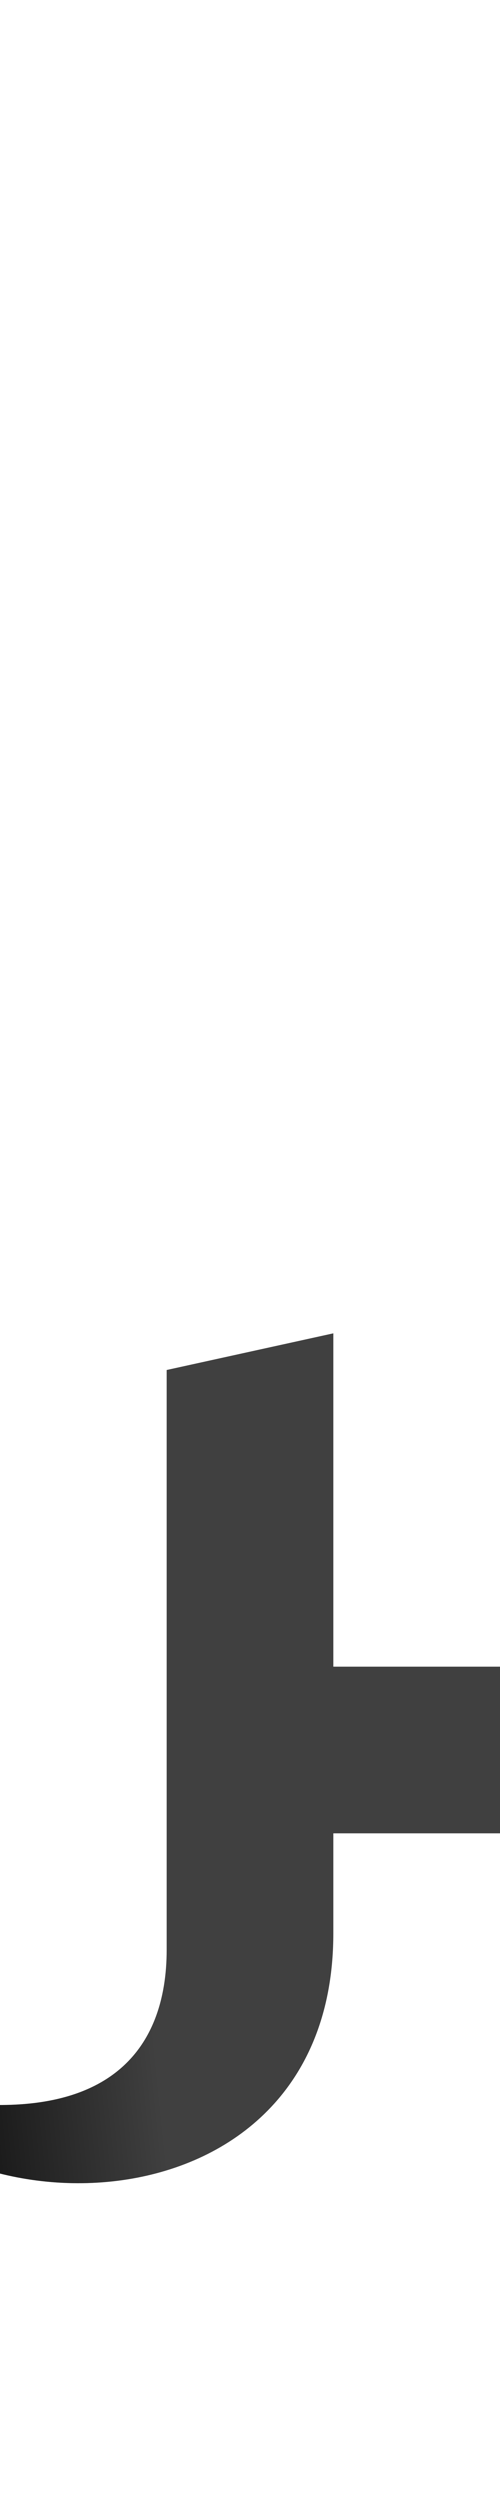 <?xml version="1.0" encoding="UTF-8" standalone="no"?>
<svg
   version="1.1"
   viewBox="0 0 300.0 1500.0"
   width="300.0"
   height="1500.0"
   id="svg1424"
   sodipodi:docname="reh-ar.fina.svg"
   inkscape:version="1.1.1 (c3084ef, 2021-09-22)"
   xmlns:inkscape="http://www.inkscape.org/namespaces/inkscape"
   xmlns:sodipodi="http://sodipodi.sourceforge.net/DTD/sodipodi-0.dtd"
   xmlns:xlink="http://www.w3.org/1999/xlink"
   xmlns="http://www.w3.org/2000/svg"
   xmlns:svg="http://www.w3.org/2000/svg">
  <defs
     id="defs1426">
    <linearGradient
       inkscape:collect="always"
       xlink:href="#linearGradient1523"
       id="linearGradient1525"
       x1="-82.987"
       y1="-148.254"
       x2="93.289"
       y2="-130.133"
       gradientUnits="userSpaceOnUse" />
    <linearGradient
       inkscape:collect="always"
       id="linearGradient1523">
      <stop
         style="stop-color:#000000;stop-opacity:1;"
         offset="0"
         id="stop1519" />
      <stop
         style="stop-color:#000000;stop-opacity:0;"
         offset="1"
         id="stop1521" />
    </linearGradient>
    <linearGradient
       inkscape:collect="always"
       xlink:href="#linearGradient1523"
       id="linearGradient1699"
       gradientUnits="userSpaceOnUse"
       x1="-82.987"
       y1="-148.254"
       x2="93.289"
       y2="-130.133" />
  </defs>
  <sodipodi:namedview
     objecttolerance="1"
     gridtolerance="1"
     guidetolerance="1"
     id="namedview1418"
     pagecolor="#ffffff"
     bordercolor="#cccccc"
     borderopacity="1"
     inkscape:pageshadow="0"
     inkscape:pageopacity="1"
     inkscape:pagecheckerboard="0"
     showgrid="false"
     inkscape:current-layer="svg1424">
    <sodipodi:guide
       position="0,400"
       orientation="0,-1"
       id="guide1416" />
  </sodipodi:namedview>
  <g
     transform="matrix(1 0 0 -1 0 1100.0)"
     id="g1422">
    <path
       fill="#404040"
       d="M174.0 0.0H320.0V100.0H174.0V0.0ZM-85.0 -150.0C-19.0 -244.0 200.0 -237.0 200.0 -60.0V300.0L100.0 278.0V-70.0C100.0 -127.0 68.0 -191.0 -85.0 -150.0Z"
       id="path1420" />
  </g>
  <g
     transform="matrix(1,0,0,-1,0,1100)"
     id="g1442"
     style="fill:url(#linearGradient1525);fill-opacity:1">
    <path
       fill="#404040"
       d="m -85,-150 c 66,-94 285,-87 285,90 V 300 L 100,278 V -70 c 0,-57 -32,-121 -185,-80 z"
       id="path1440"
       style="fill:url(#linearGradient1699);fill-opacity:1" />
  </g>
</svg>
